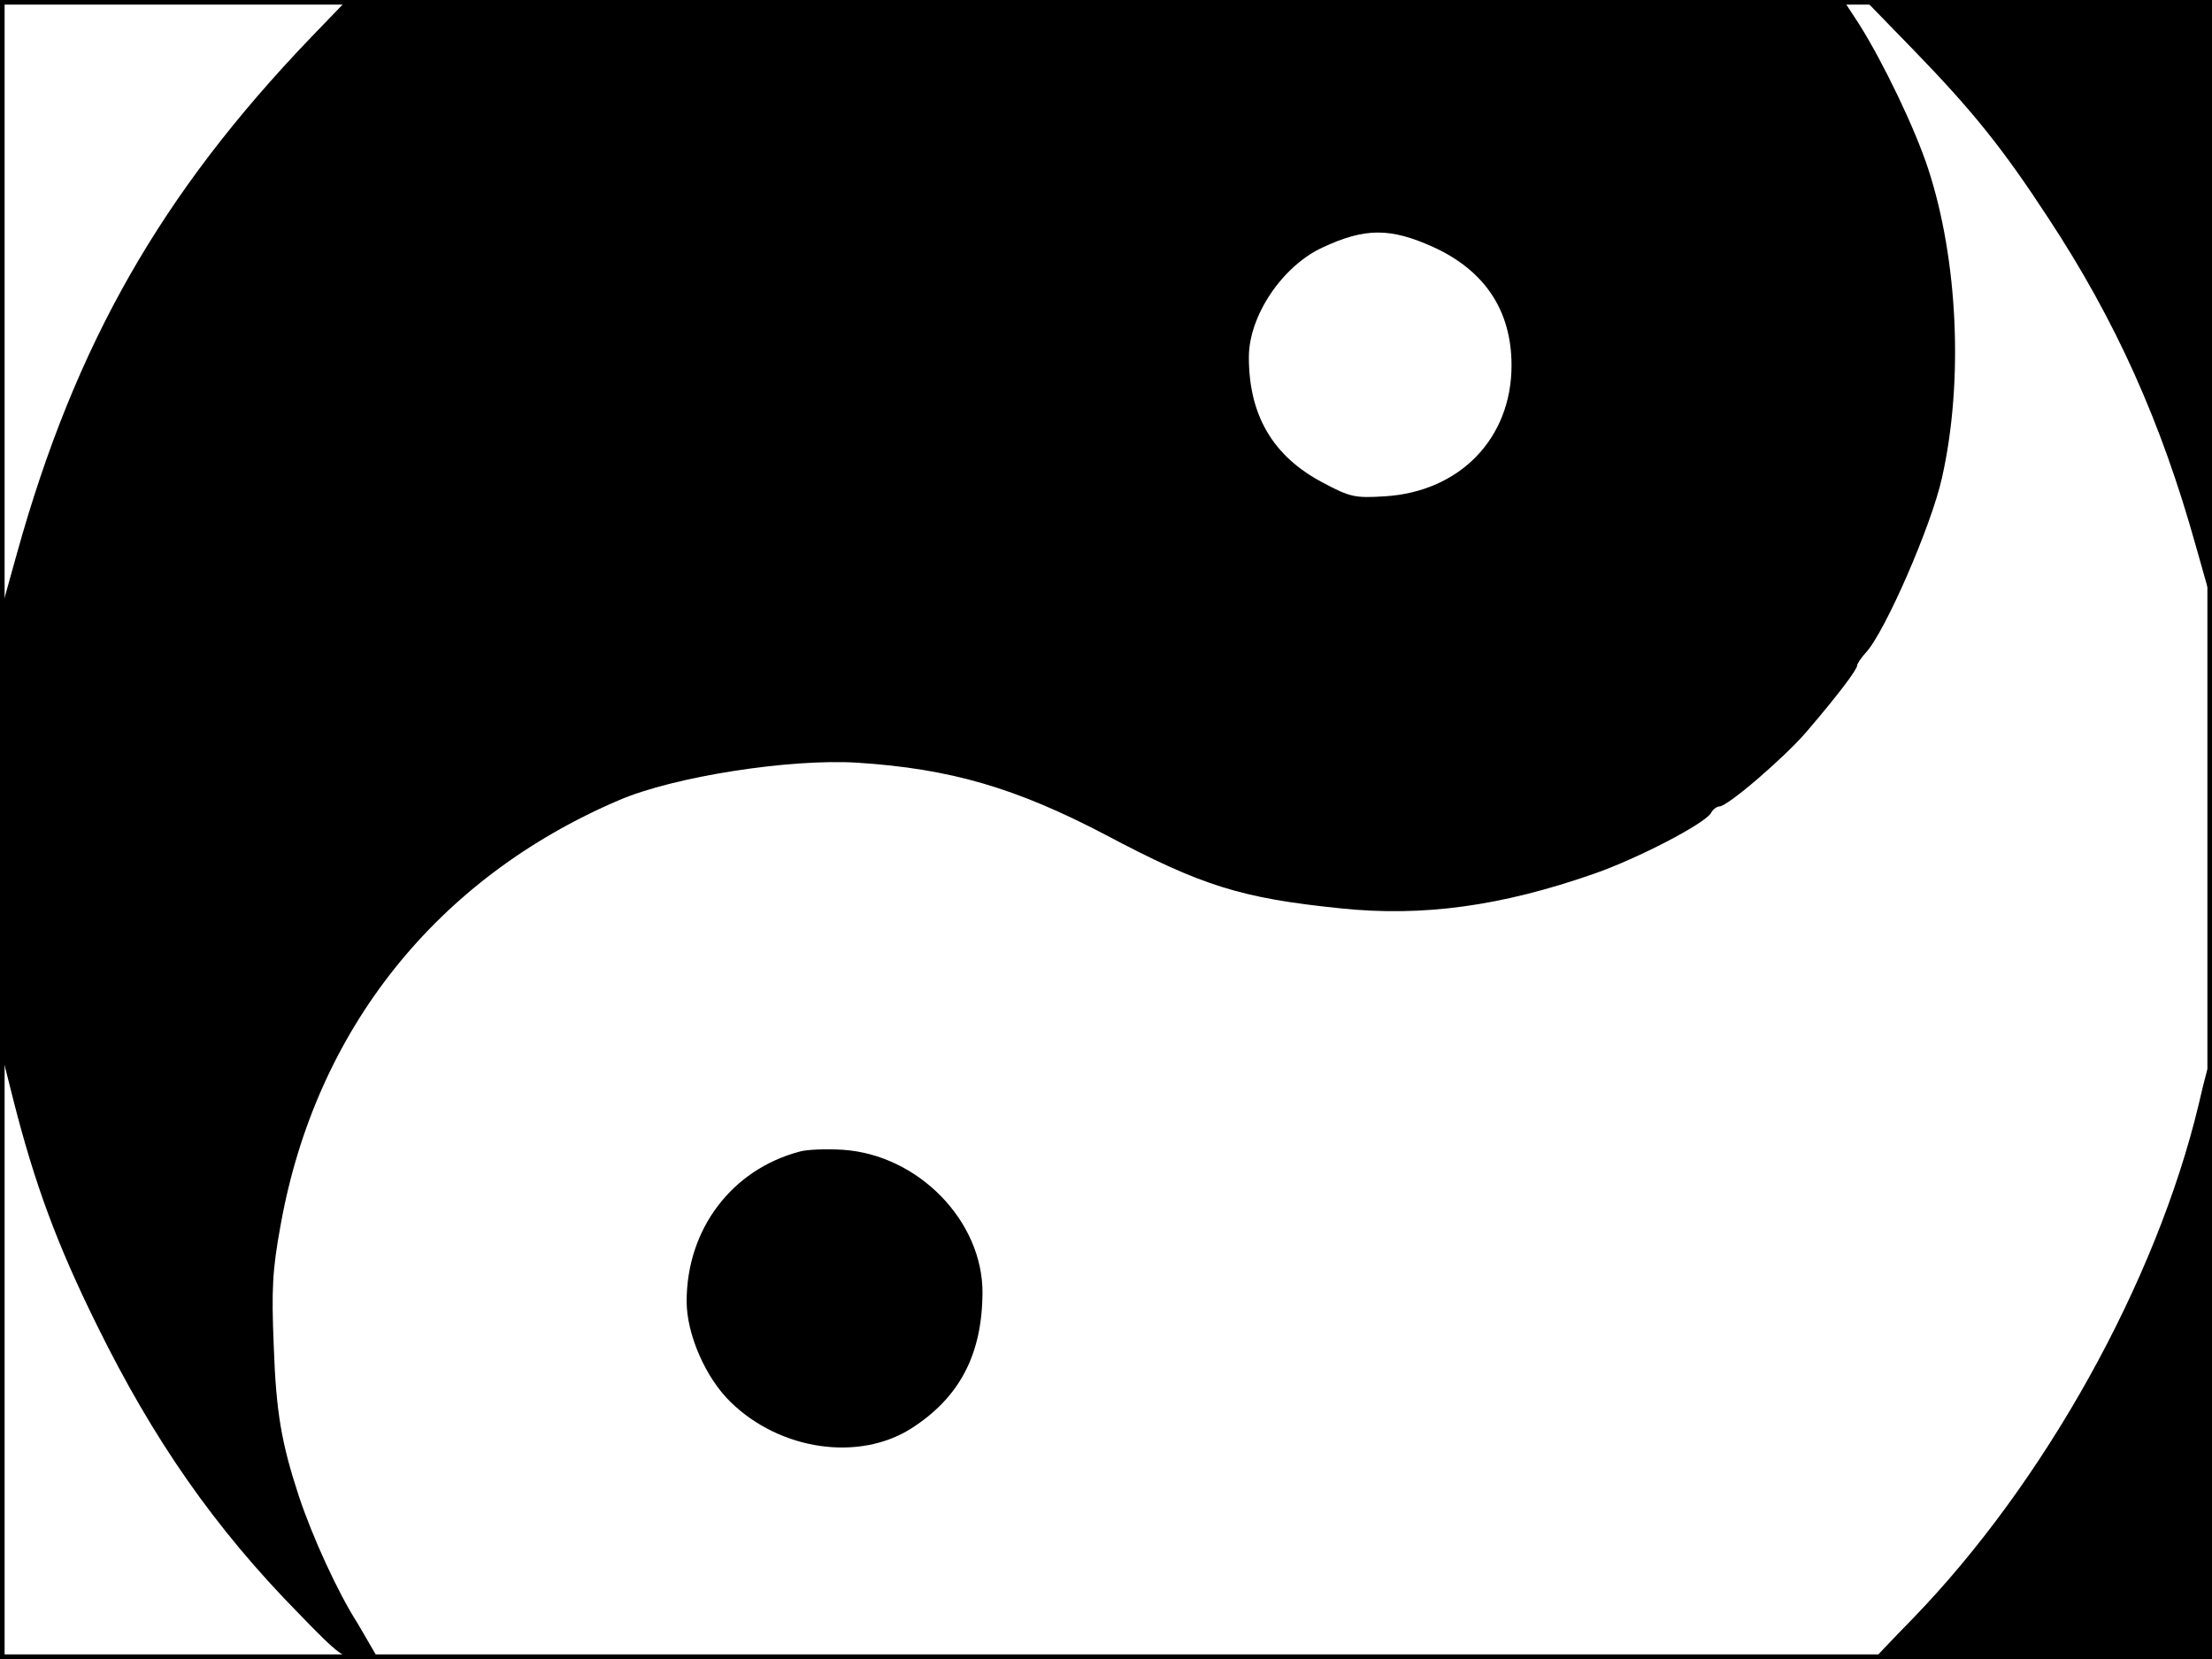 <?xml version="1.0" standalone="no"?>
<!DOCTYPE svg PUBLIC "-//W3C//DTD SVG 20010904//EN"
 "http://www.w3.org/TR/2001/REC-SVG-20010904/DTD/svg10.dtd">
<svg version="1.0" xmlns="http://www.w3.org/2000/svg"
 width="480pt" height="360pt" viewBox="0 0 480 360"
 preserveAspectRatio="xMidYMid meet">
<rect width="1" height="360" fill="#000000"/>
<rect x="479" width="1" height="360" fill="#000000"/>
<rect width="480" height="1" fill="#000000"/>
<rect y="359" width="480" height="1" fill="#000000"/>
<g transform="translate(0,360) scale(0.1,-0.1)"
fill="#000000" stroke="none">
<path d="M674 3518 c-325 -339 -511 -666 -637 -1118 l-32 -115 -3 -476 -3
-477 30 -119 c46 -181 94 -312 181 -488 122 -248 255 -440 439 -627 87 -90 98
-98 133 -98 l39 0 -18 31 c-10 18 -23 39 -28 48 -41 64 -97 185 -127 276 -37
113 -49 180 -54 325 -5 122 -3 164 15 262 76 424 339 753 735 922 119 51 370
90 516 81 203 -13 345 -55 538 -156 211 -112 296 -138 510 -160 180 -19 351 5
551 75 95 33 241 109 254 132 4 8 13 14 18 14 18 0 142 107 189 162 67 78 110
135 110 144 0 4 9 17 19 28 41 44 142 275 165 379 47 208 35 473 -30 671 -28
86 -97 230 -150 314 l-34 52 -1623 0 -1624 0 -79 -82z m2436 -454 c112 -51
170 -138 170 -257 0 -158 -112 -274 -275 -284 -65 -4 -75 -2 -135 30 -108 57
-160 146 -160 272 0 90 73 198 160 238 92 43 147 43 240 1z"/>
<path d="M4151 3493 c130 -134 195 -215 293 -365 147 -223 246 -444 321 -713
l34 -120 0 653 1 652 -377 0 -376 0 104 -107z"/>
<path d="M4771 1203 c-92 -384 -334 -820 -621 -1116 -44 -45 -80 -83 -80 -84
0 -2 164 -3 365 -3 l365 0 0 650 c0 358 -1 650 -3 650 -2 0 -14 -44 -26 -97z"/>
<path d="M1735 1101 c-147 -39 -245 -168 -245 -325 0 -71 41 -166 96 -219 107
-104 277 -129 391 -57 105 67 154 160 155 294 1 156 -139 300 -303 311 -35 2
-77 1 -94 -4z"/>
</g>
</svg>
